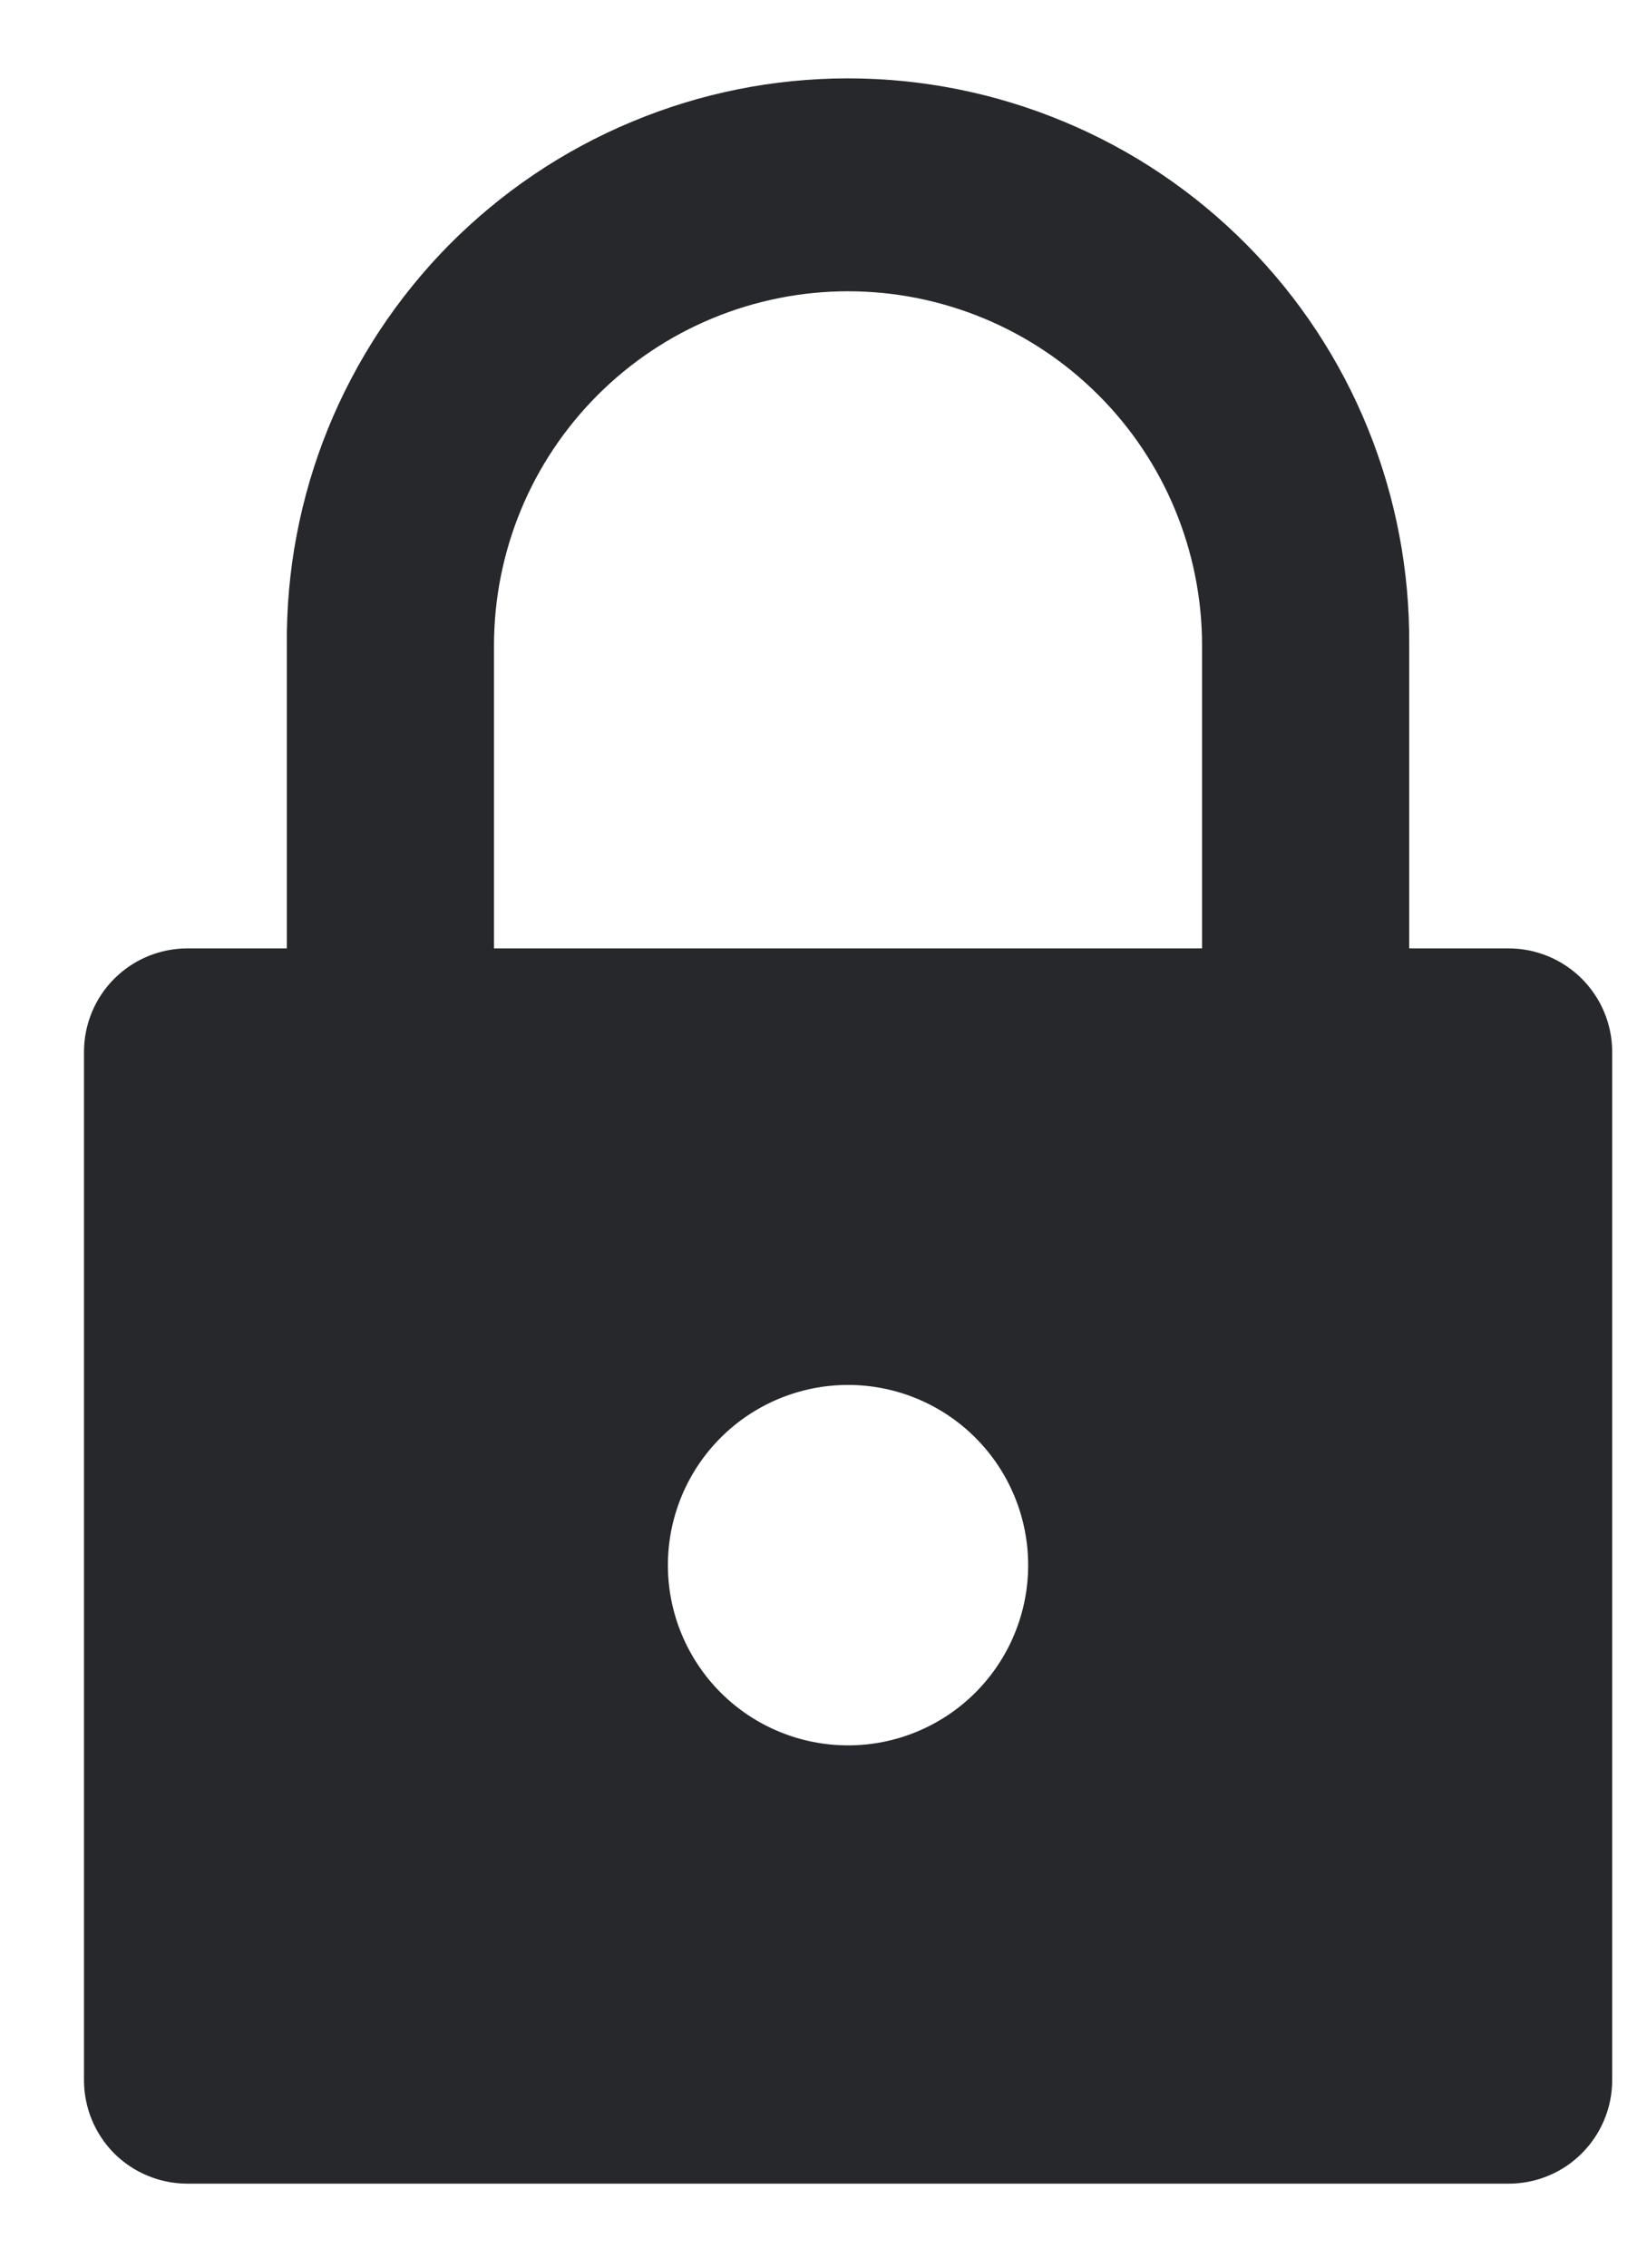 <svg width="13" height="18" viewBox="0 0 13 18" fill="none" xmlns="http://www.w3.org/2000/svg">
<path d="M11.98 7.528H11.191V5.123C11.196 4.534 11.085 3.95 10.864 3.404C10.643 2.858 10.316 2.362 9.901 1.943C9.487 1.525 8.994 1.192 8.45 0.966C7.906 0.739 7.323 0.622 6.734 0.622C6.145 0.622 5.562 0.739 5.019 0.966C4.475 1.192 3.982 1.525 3.567 1.943C3.153 2.362 2.826 2.858 2.604 3.404C2.383 3.95 2.272 4.534 2.278 5.123V7.528H1.489C1.271 7.528 1.062 7.614 0.907 7.769C0.753 7.923 0.667 8.132 0.667 8.35V16.511C0.667 16.729 0.753 16.938 0.907 17.093C1.062 17.247 1.271 17.333 1.489 17.333H11.98C12.198 17.333 12.408 17.247 12.562 17.092C12.716 16.938 12.803 16.729 12.803 16.511V8.35C12.803 8.132 12.716 7.923 12.562 7.769C12.408 7.615 12.198 7.528 11.98 7.528ZM8.165 12.424C8.165 12.803 8.014 13.167 7.746 13.435C7.478 13.703 7.114 13.854 6.735 13.854C6.355 13.854 5.991 13.703 5.723 13.435C5.455 13.167 5.304 12.803 5.304 12.424C5.304 12.044 5.455 11.68 5.723 11.412C5.991 11.144 6.355 10.993 6.735 10.993C7.114 10.993 7.478 11.144 7.746 11.412C8.014 11.68 8.165 12.044 8.165 12.424ZM9.546 7.528H3.923V5.123C3.923 4.754 3.996 4.388 4.137 4.047C4.278 3.706 4.486 3.396 4.747 3.135C5.008 2.874 5.318 2.667 5.659 2.526C6 2.385 6.365 2.312 6.735 2.312C7.104 2.312 7.469 2.385 7.81 2.526C8.151 2.667 8.461 2.874 8.722 3.135C8.984 3.396 9.191 3.706 9.332 4.047C9.473 4.388 9.546 4.754 9.546 5.123V7.528Z" fill="#26282B"/>
</svg>
